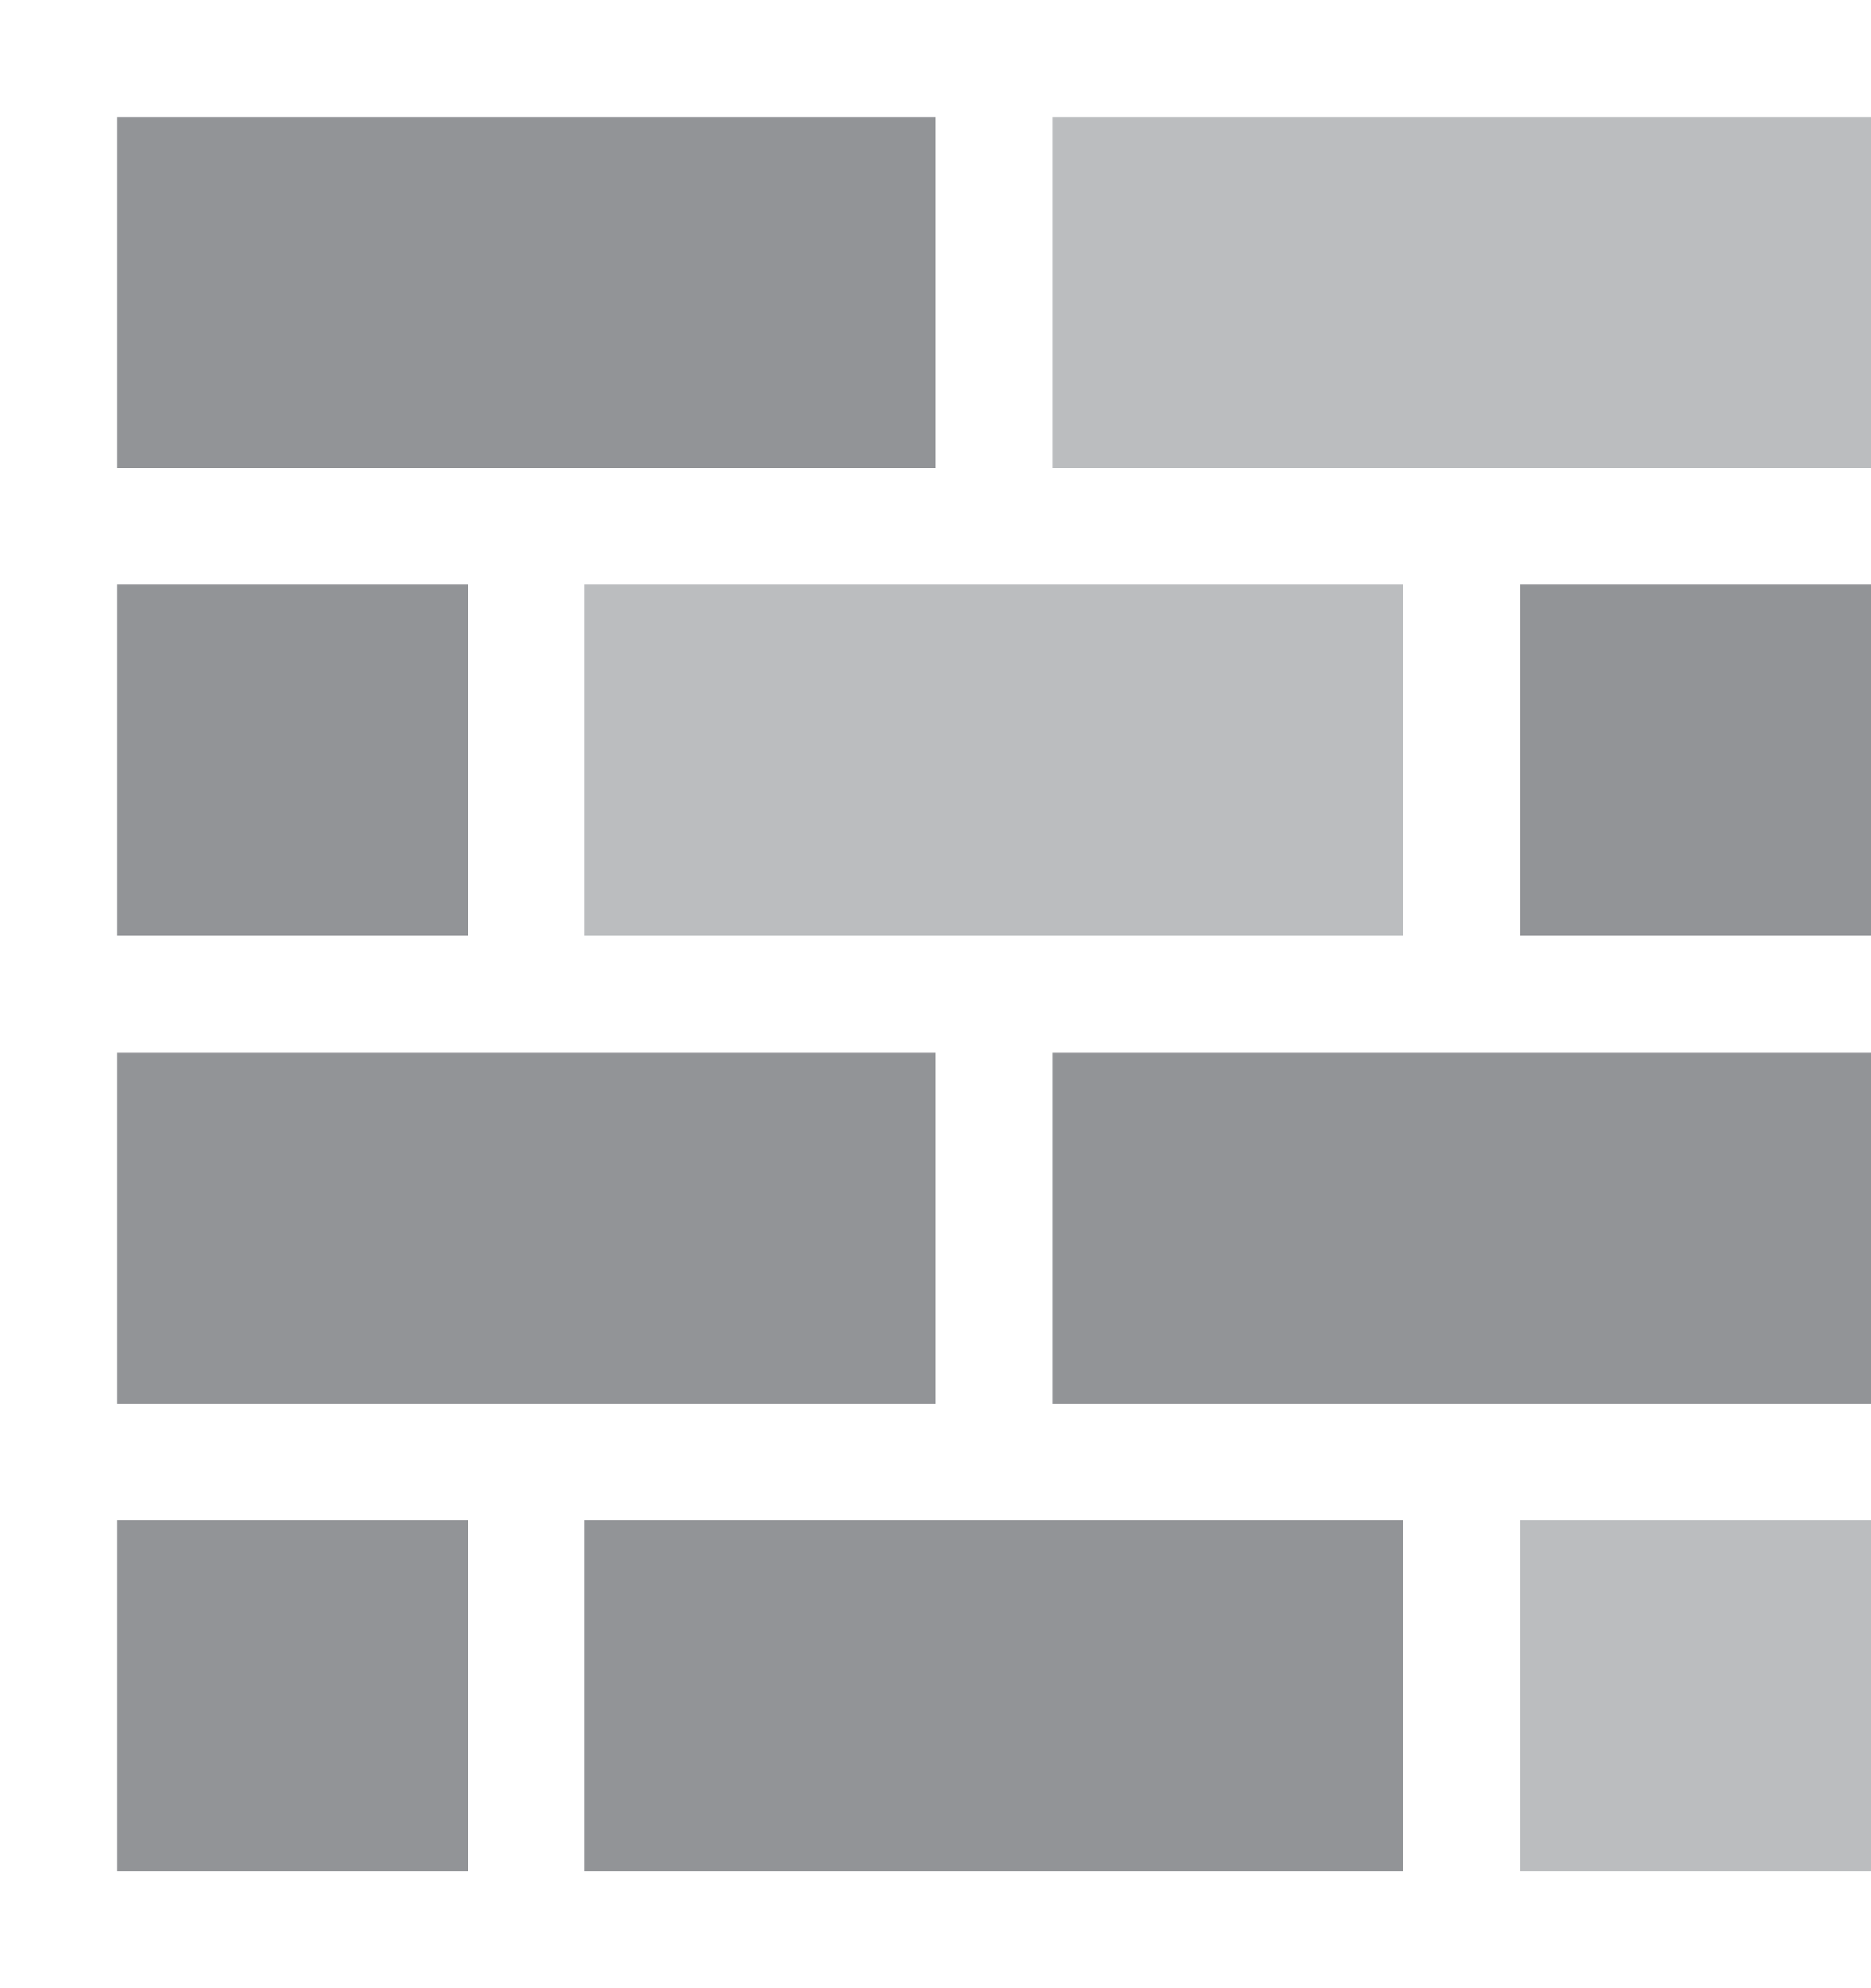 <svg xmlns="http://www.w3.org/2000/svg" viewBox="0 0 16 17"><defs><style>.cls-1{fill:none;}.cls-2{fill:#929497;}.cls-3{fill:#bbbdbf;}</style></defs><title>icon_firewall_heading</title><g id="Layer_2" data-name="Layer 2"><g id="Layer_18" data-name="Layer 18"><rect class="cls-1" width="16" height="17"/></g><g id="Layer_9" data-name="Layer 9"><rect class="cls-2" x="1" y="1" width="7" height="3"/><rect class="cls-3" x="5" y="5" width="7" height="3"/><rect class="cls-2" x="1" y="5" width="3" height="3"/><rect class="cls-2" x="13" y="5" width="3" height="3"/><rect class="cls-2" x="5" y="13" width="7" height="3"/><rect class="cls-2" x="1" y="13" width="3" height="3"/><rect class="cls-3" x="13" y="13" width="3" height="3"/><rect class="cls-3" x="9" y="1" width="7" height="3"/><rect class="cls-2" x="1" y="9" width="7" height="3"/><rect class="cls-2" x="9" y="9" width="7" height="3"/></g></g></svg>